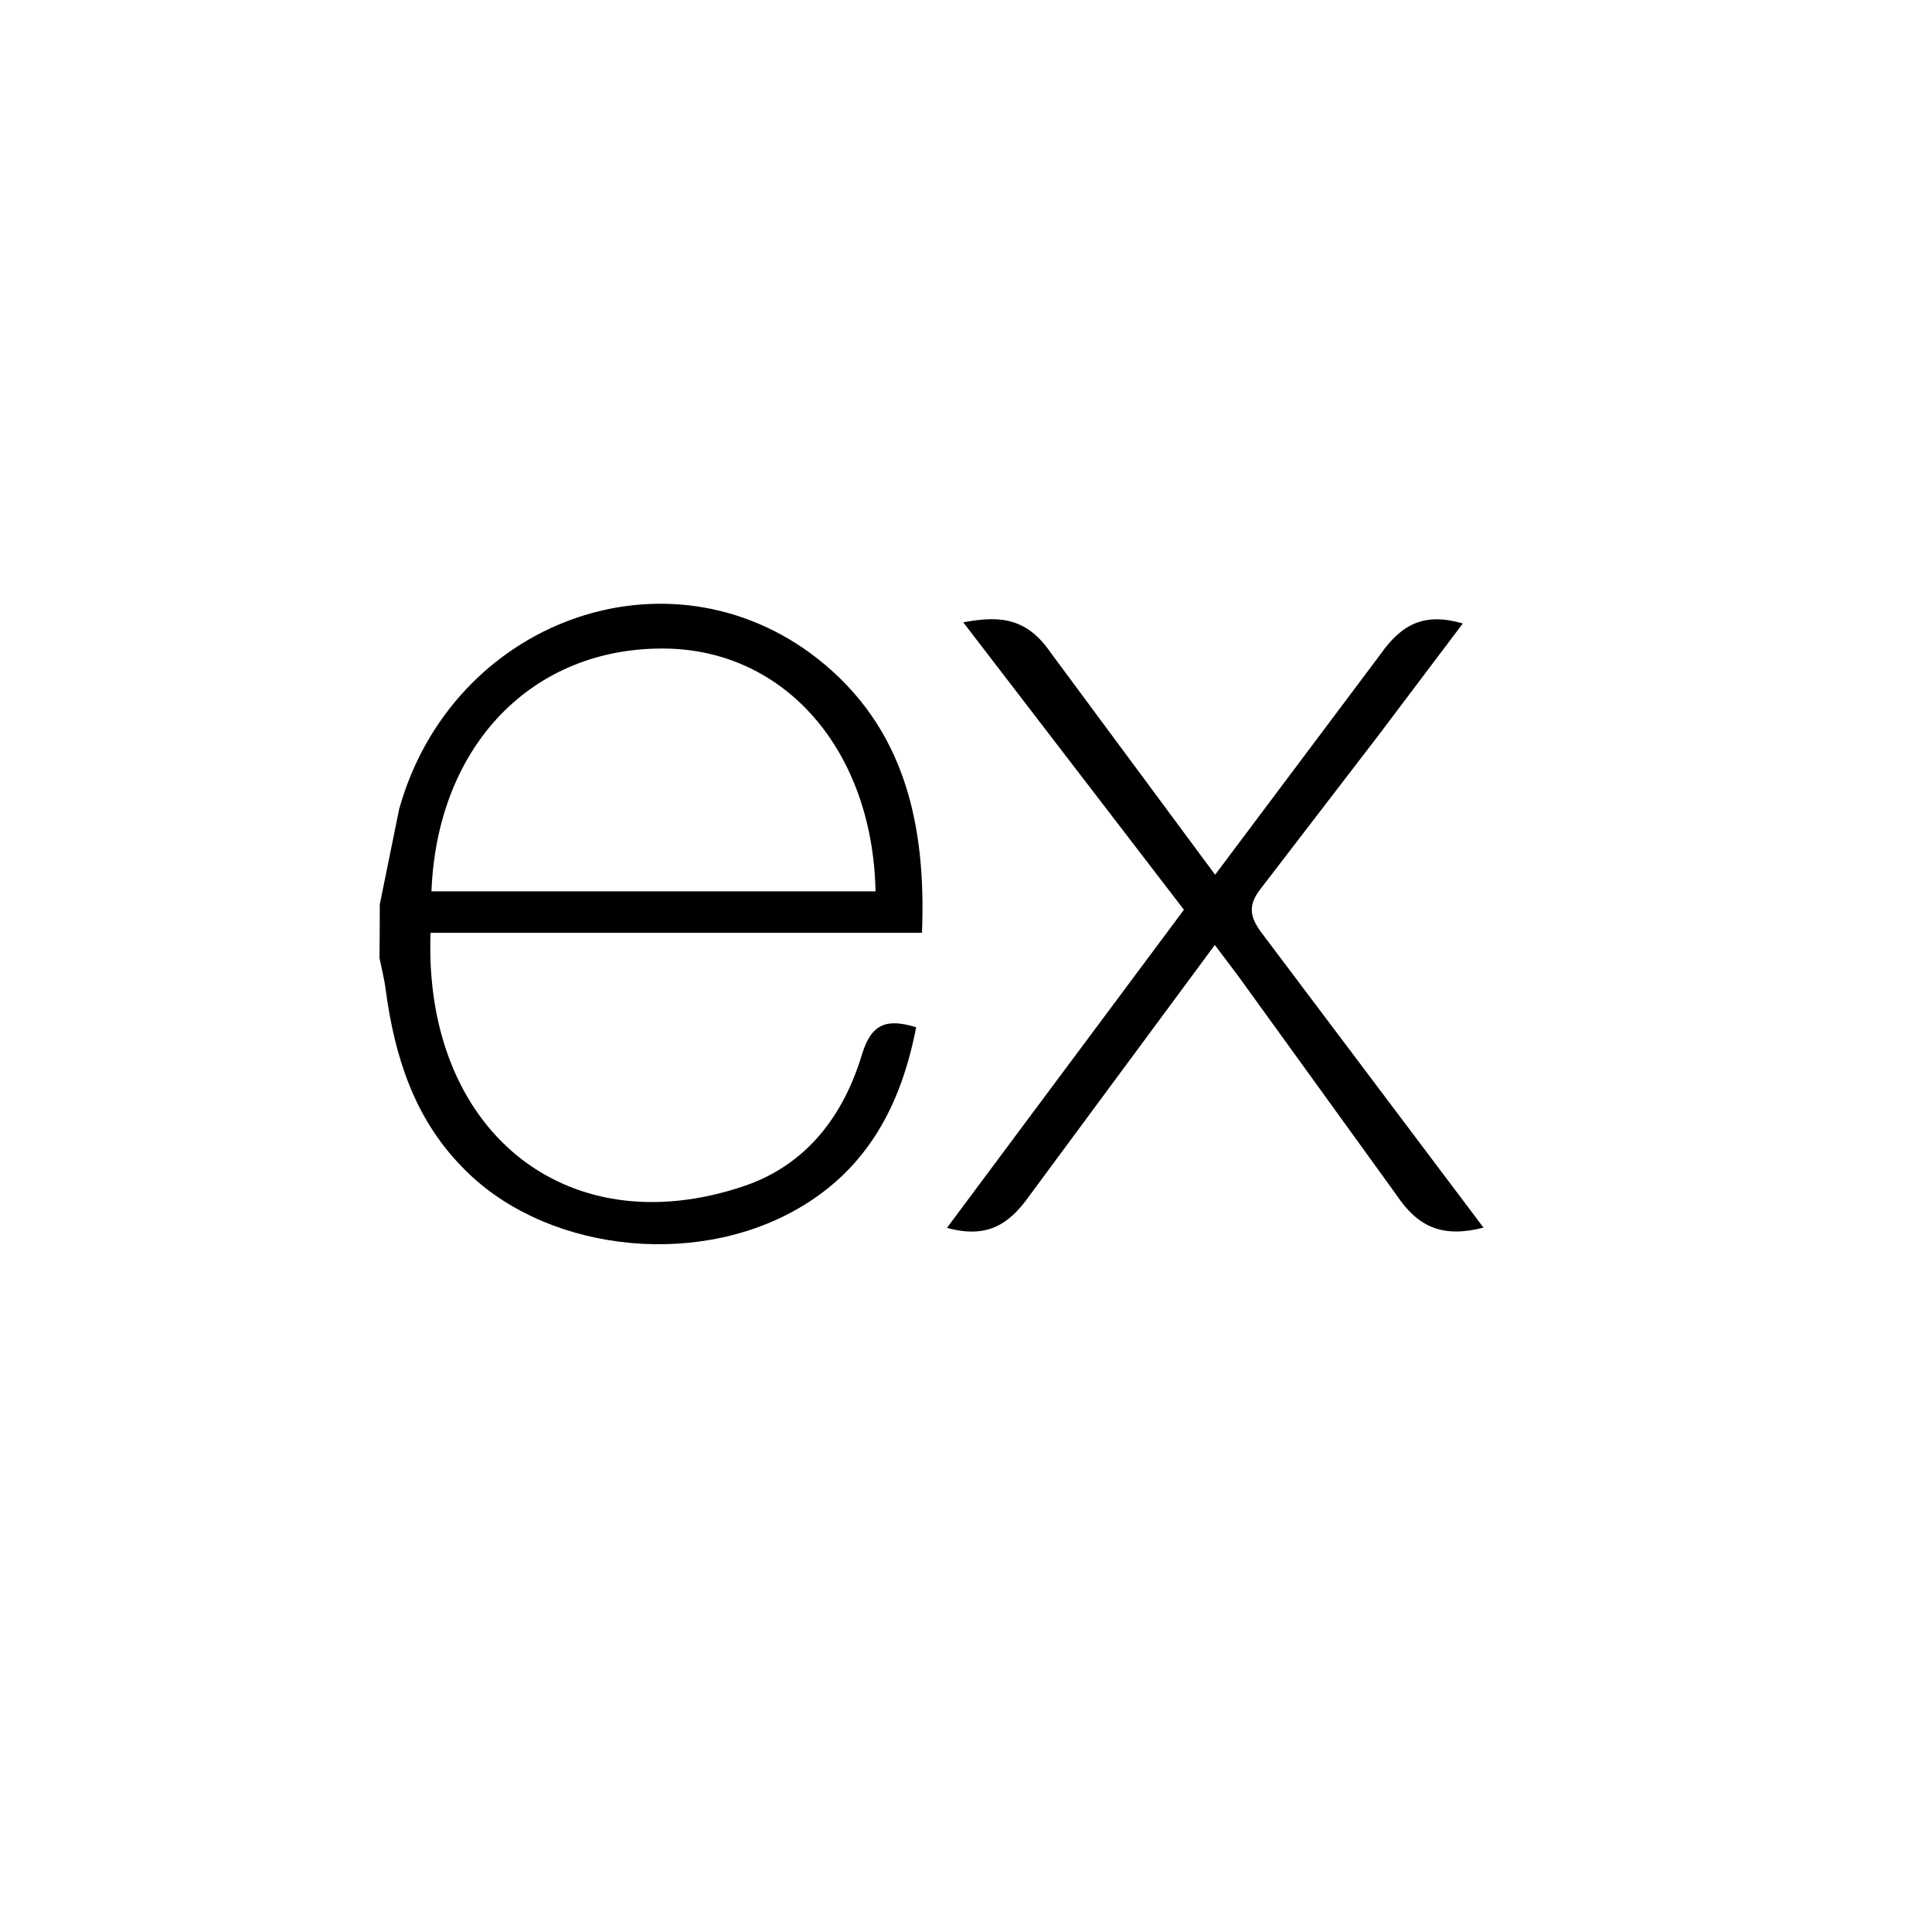 <?xml version="1.0" encoding="UTF-8"?>
<svg width="112px" height="112px" viewBox="0 0 112 112" version="1.1" xmlns="http://www.w3.org/2000/svg" xmlns:xlink="http://www.w3.org/1999/xlink">
    <title>Group 12</title>
    <defs>
        <filter x="-12.8%" y="-12.8%" width="125.5%" height="125.5%" filterUnits="objectBoundingBox" id="filter-1">
            <feOffset dx="-2" dy="-2" in="SourceAlpha" result="shadowOffsetOuter1"></feOffset>
            <feGaussianBlur stdDeviation="2" in="shadowOffsetOuter1" result="shadowBlurOuter1"></feGaussianBlur>
            <feColorMatrix values="0 0 0 0 0   0 0 0 0 0   0 0 0 0 0  0 0 0 0.5 0" type="matrix" in="shadowBlurOuter1" result="shadowMatrixOuter1"></feColorMatrix>
            <feMerge>
                <feMergeNode in="shadowMatrixOuter1"></feMergeNode>
                <feMergeNode in="SourceGraphic"></feMergeNode>
            </feMerge>
        </filter>
    </defs>
    <g id="Page-1" stroke="none" stroke-width="1" fill="none" fill-rule="evenodd">
        <g id="Skills-2" transform="translate(-1292, -258)">
            <g id="Group-12" filter="url(#filter-1)" transform="translate(1301, 267)">
                <circle id="Oval-Copy-2" cx="47" cy="47" r="47"></circle>
                <g id="expressjs-icon" transform="translate(15, 28)" fill="#000000" fill-rule="nonzero">
                    <path d="M64,36.167 C61.672,36.759 60.232,36.193 58.94,34.253 L49.752,21.541 L48.424,19.781 L37.694,34.295 C36.468,36.041 35.182,36.801 32.894,36.183 L46.634,17.739 L33.842,1.079 C36.042,0.651 37.562,0.869 38.912,2.839 L48.442,15.709 L58.042,2.909 C59.272,1.163 60.594,0.499 62.802,1.143 L57.842,7.719 L51.122,16.469 C50.322,17.469 50.432,18.153 51.168,19.119 L64,36.167 Z M0.016,17.431 L1.14,11.903 C4.2,0.963 16.74,-3.583 25.388,3.177 C30.442,7.153 31.698,12.777 31.448,19.077 L2.96,19.077 C2.532,30.417 10.694,37.261 21.1,33.769 C24.75,32.543 26.9,29.685 27.976,26.109 C28.522,24.317 29.426,24.037 31.11,24.549 C30.25,29.021 28.31,32.757 24.21,35.095 C18.084,38.595 9.34,37.463 4.74,32.599 C2,29.777 0.868,26.201 0.36,22.377 C0.28,21.745 0.12,21.143 0,20.537 C0.011,19.503 0.016,18.468 0.016,17.433 L0.016,17.431 Z M3.012,16.671 L28.756,16.671 C28.588,8.471 23.482,2.647 16.504,2.597 C8.844,2.537 3.344,8.223 3.012,16.671 L3.012,16.671 Z" id="Shape"></path>
                </g>
            </g>
        </g>
    </g>
</svg>